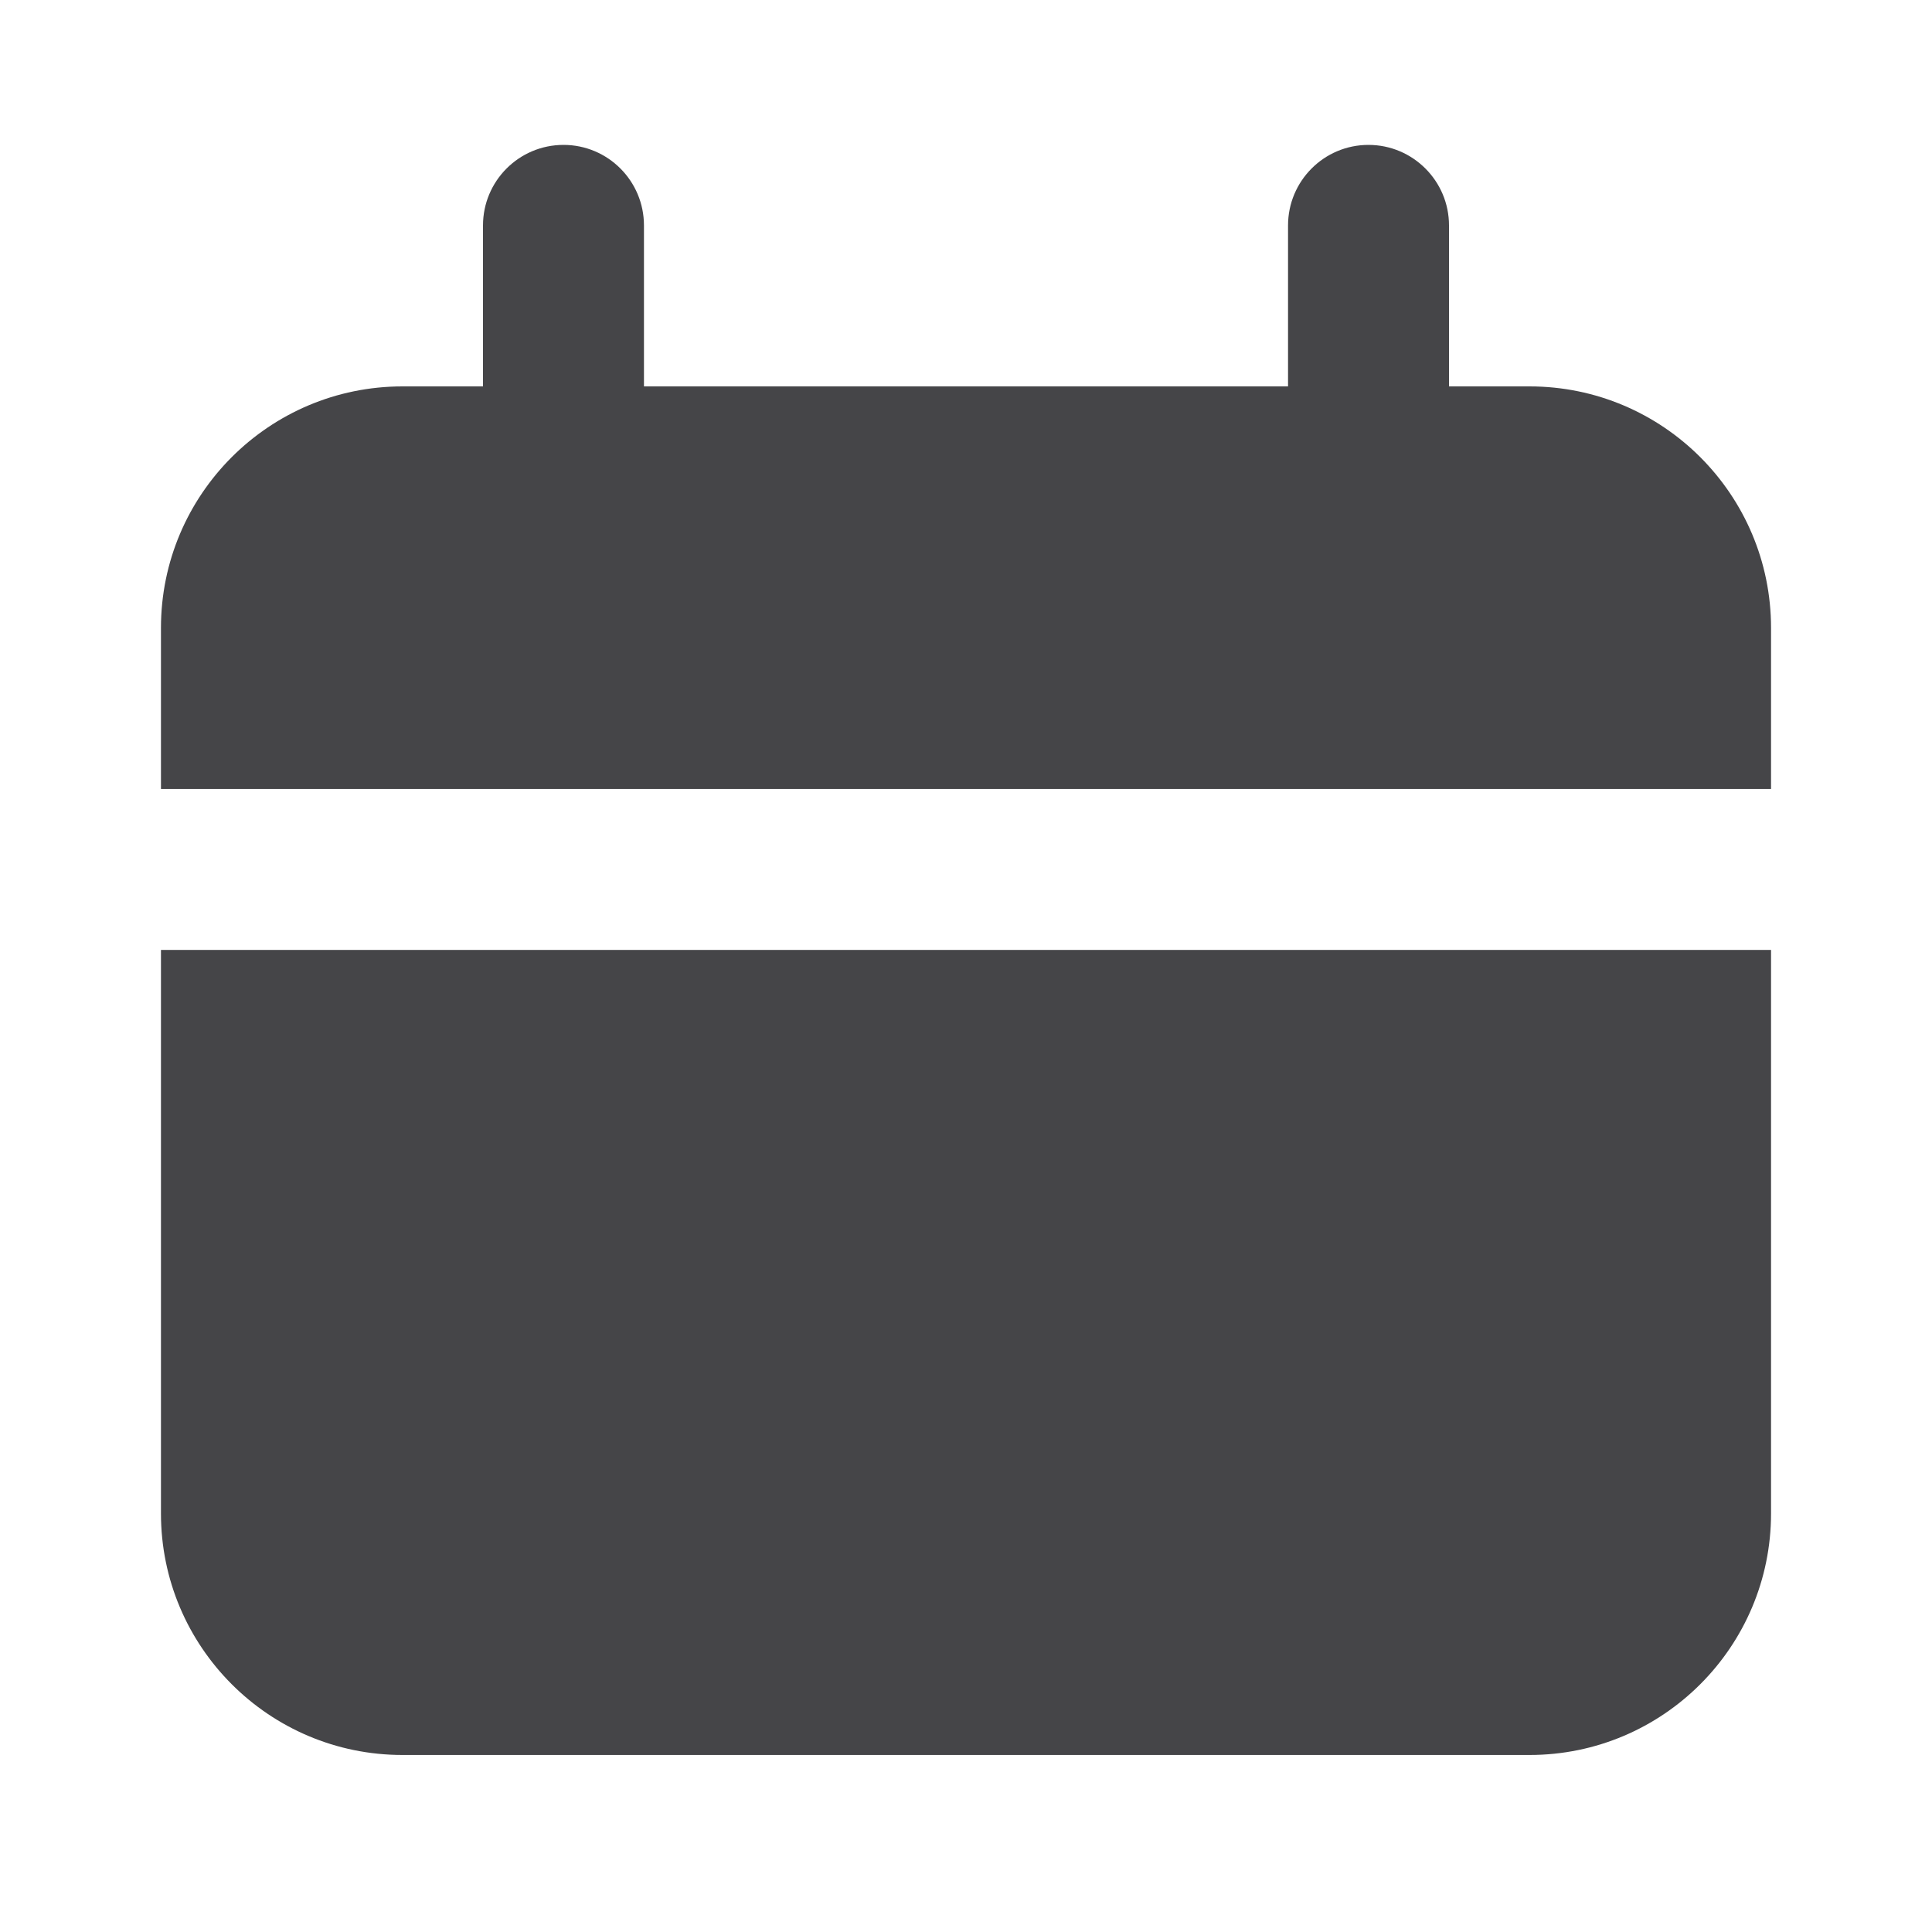 <svg width="16" height="16" viewBox="0 0 16 16" fill="none" xmlns="http://www.w3.org/2000/svg">
<path fill-rule="evenodd" clip-rule="evenodd" d="M4 1.867C4 1.499 4.298 1.2 4.667 1.2C5.035 1.2 5.333 1.499 5.333 1.867V3.2H10.667V1.867C10.667 1.499 10.965 1.2 11.333 1.2C11.701 1.2 12 1.499 12 1.867V3.2H12.667C13.771 3.2 14.667 4.096 14.667 5.2V6.534H1.333V5.2C1.333 4.096 2.229 3.2 3.333 3.2H4V1.867ZM14.667 7.867H1.333V12.534C1.333 13.638 2.229 14.534 3.333 14.534H12.667C13.771 14.534 14.667 13.638 14.667 12.534V7.867Z" fill="#454548"/>
</svg>
